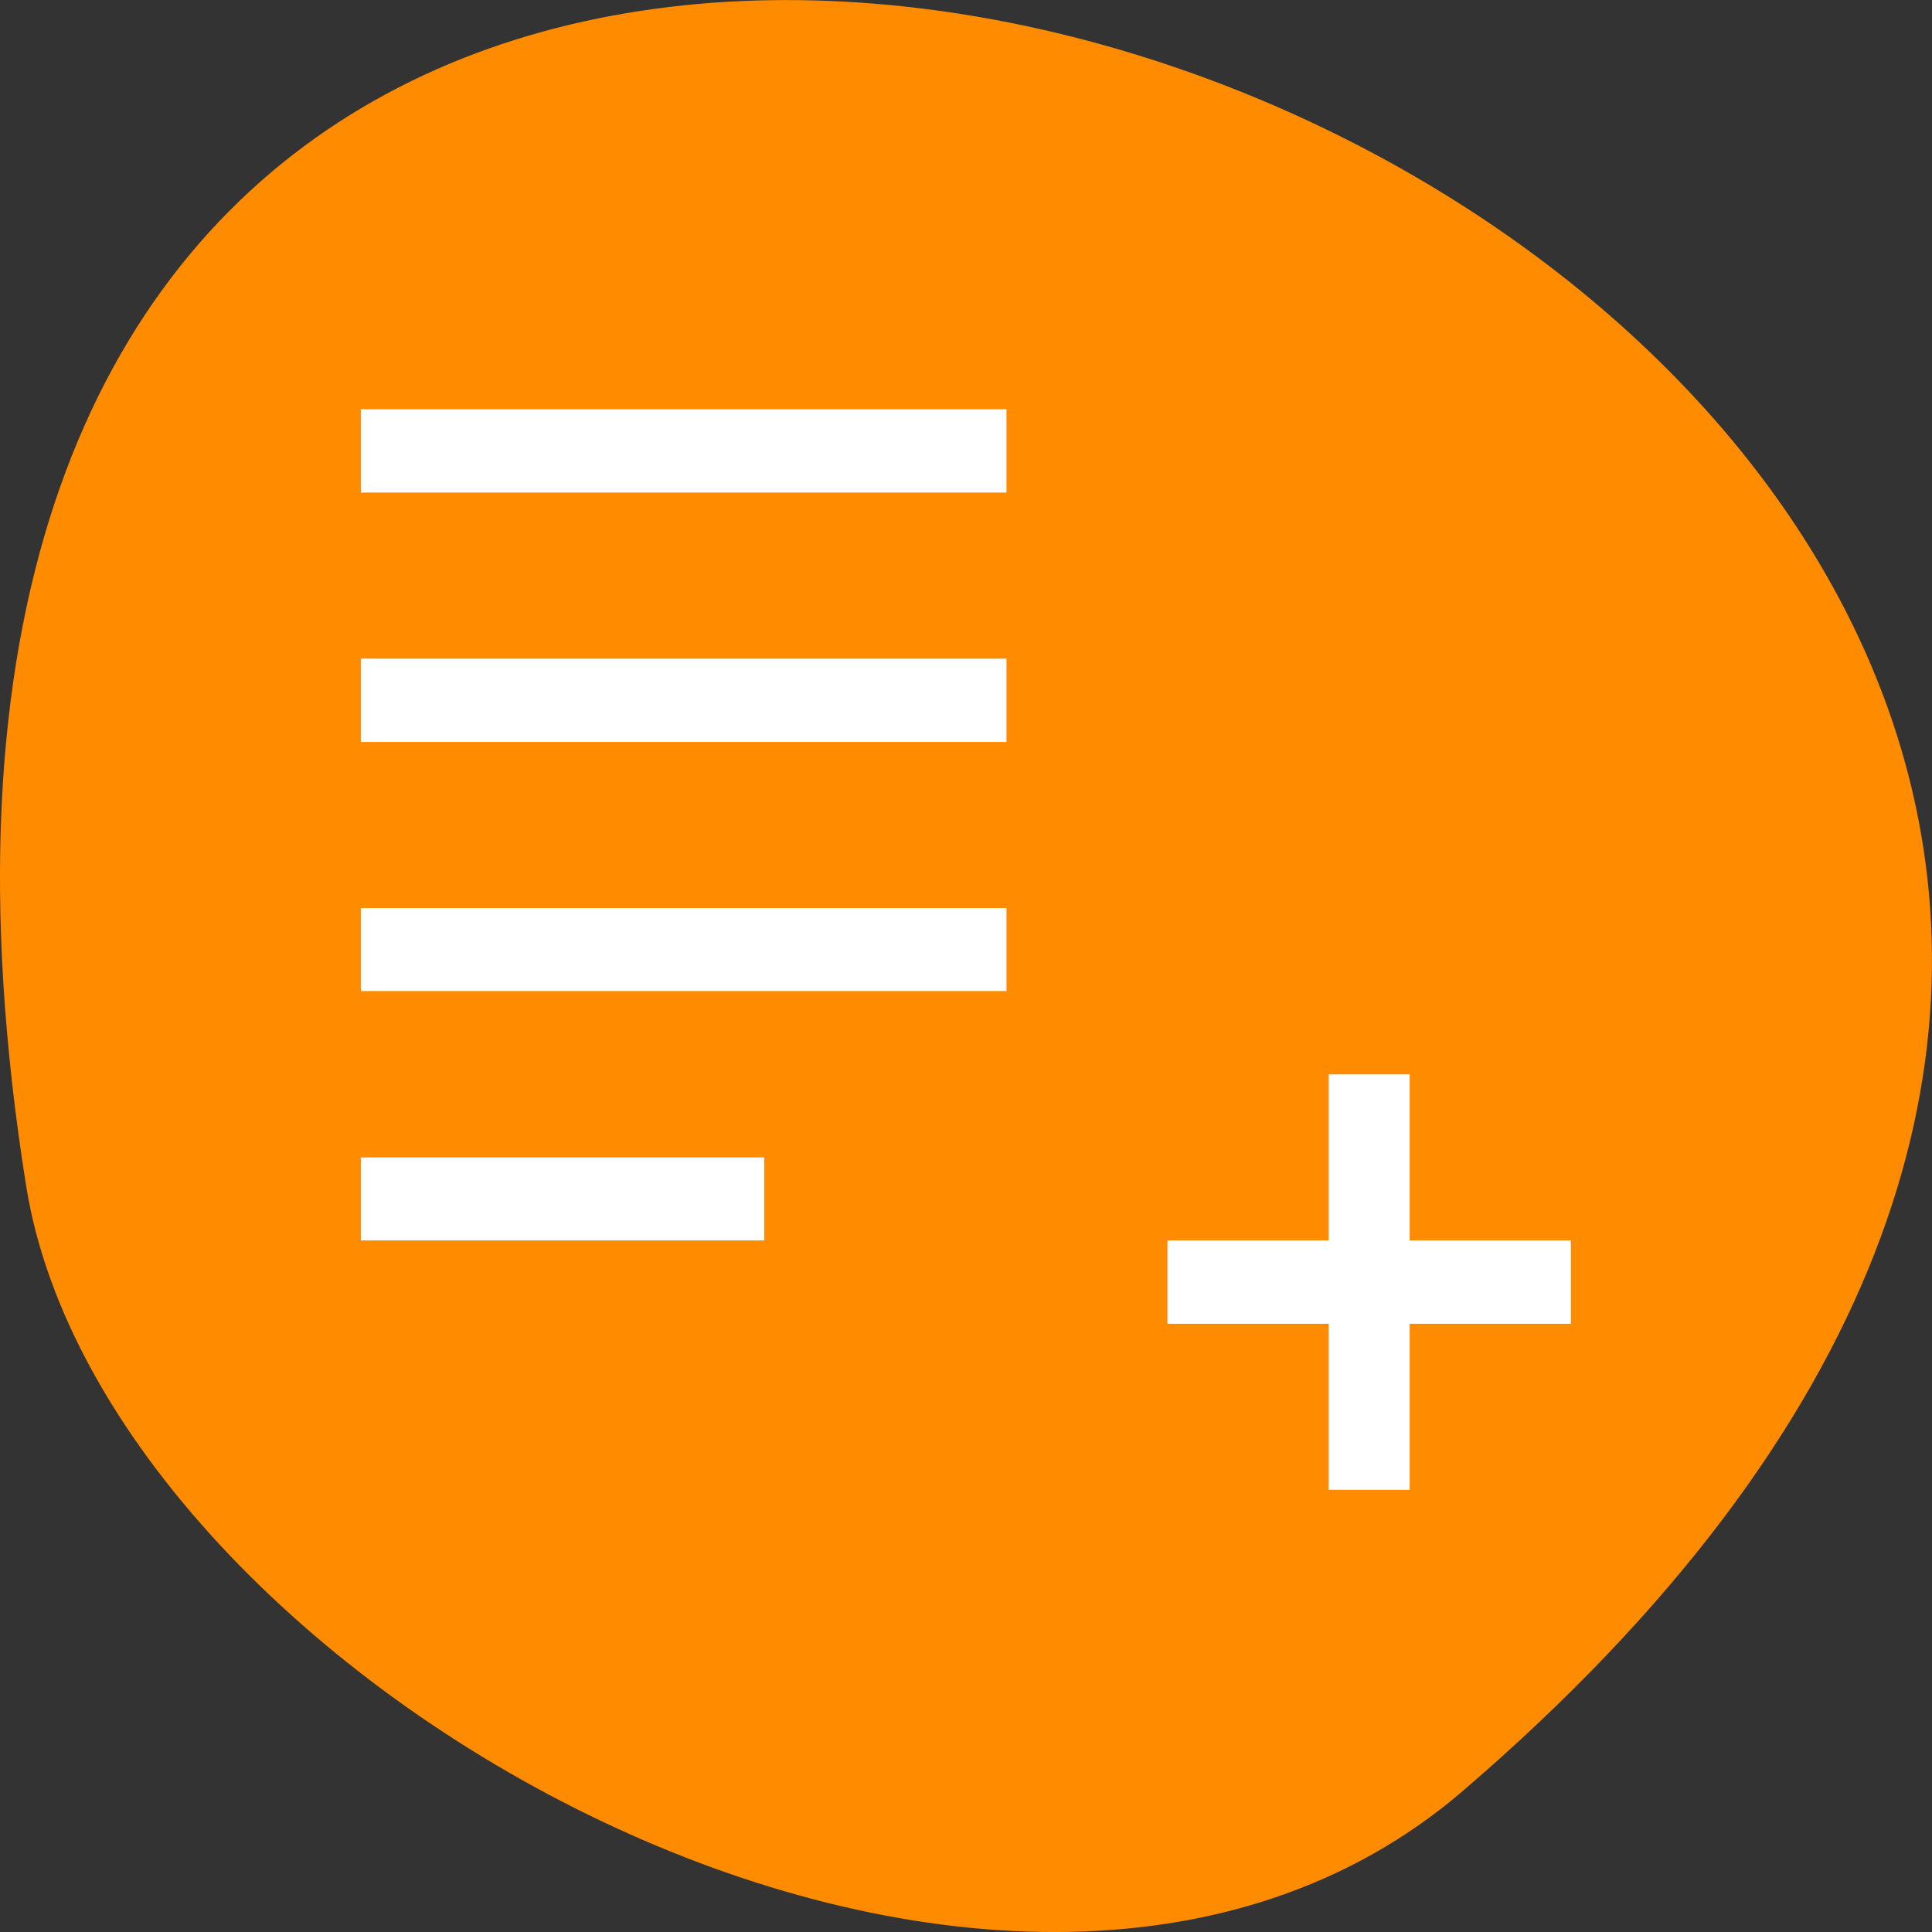 <svg xmlns="http://www.w3.org/2000/svg" viewBox="0 0 22 22"><rect x="0" y="0" width="22" height="22" fill="#333333" stroke="none"/><path d="m 16.656 20.395 c 19.367 -16.621 -20.449 -32.602 -16.359 -6.895 c 0.898 5.637 11.141 11.375 16.359 6.895" fill="#ff8c00"/><g fill="#fff"><path d="m 4.109 4.66 v 0.949 h 7.352 v -0.949"/><path d="m 4.109 7.5 v 0.949 h 7.352 v -0.949"/><path d="m 4.109 10.34 v 0.945 h 7.352 v -0.945"/><path d="m 4.109 13.18 v 0.945 h 4.594 v -0.945"/><path d="m 15.13 12.234 v 1.891 h -1.836 v 0.949 h 1.836 v 1.891 h 0.922 v -1.891 h 1.836 v -0.949 h -1.836 v -1.891"/></g></svg>